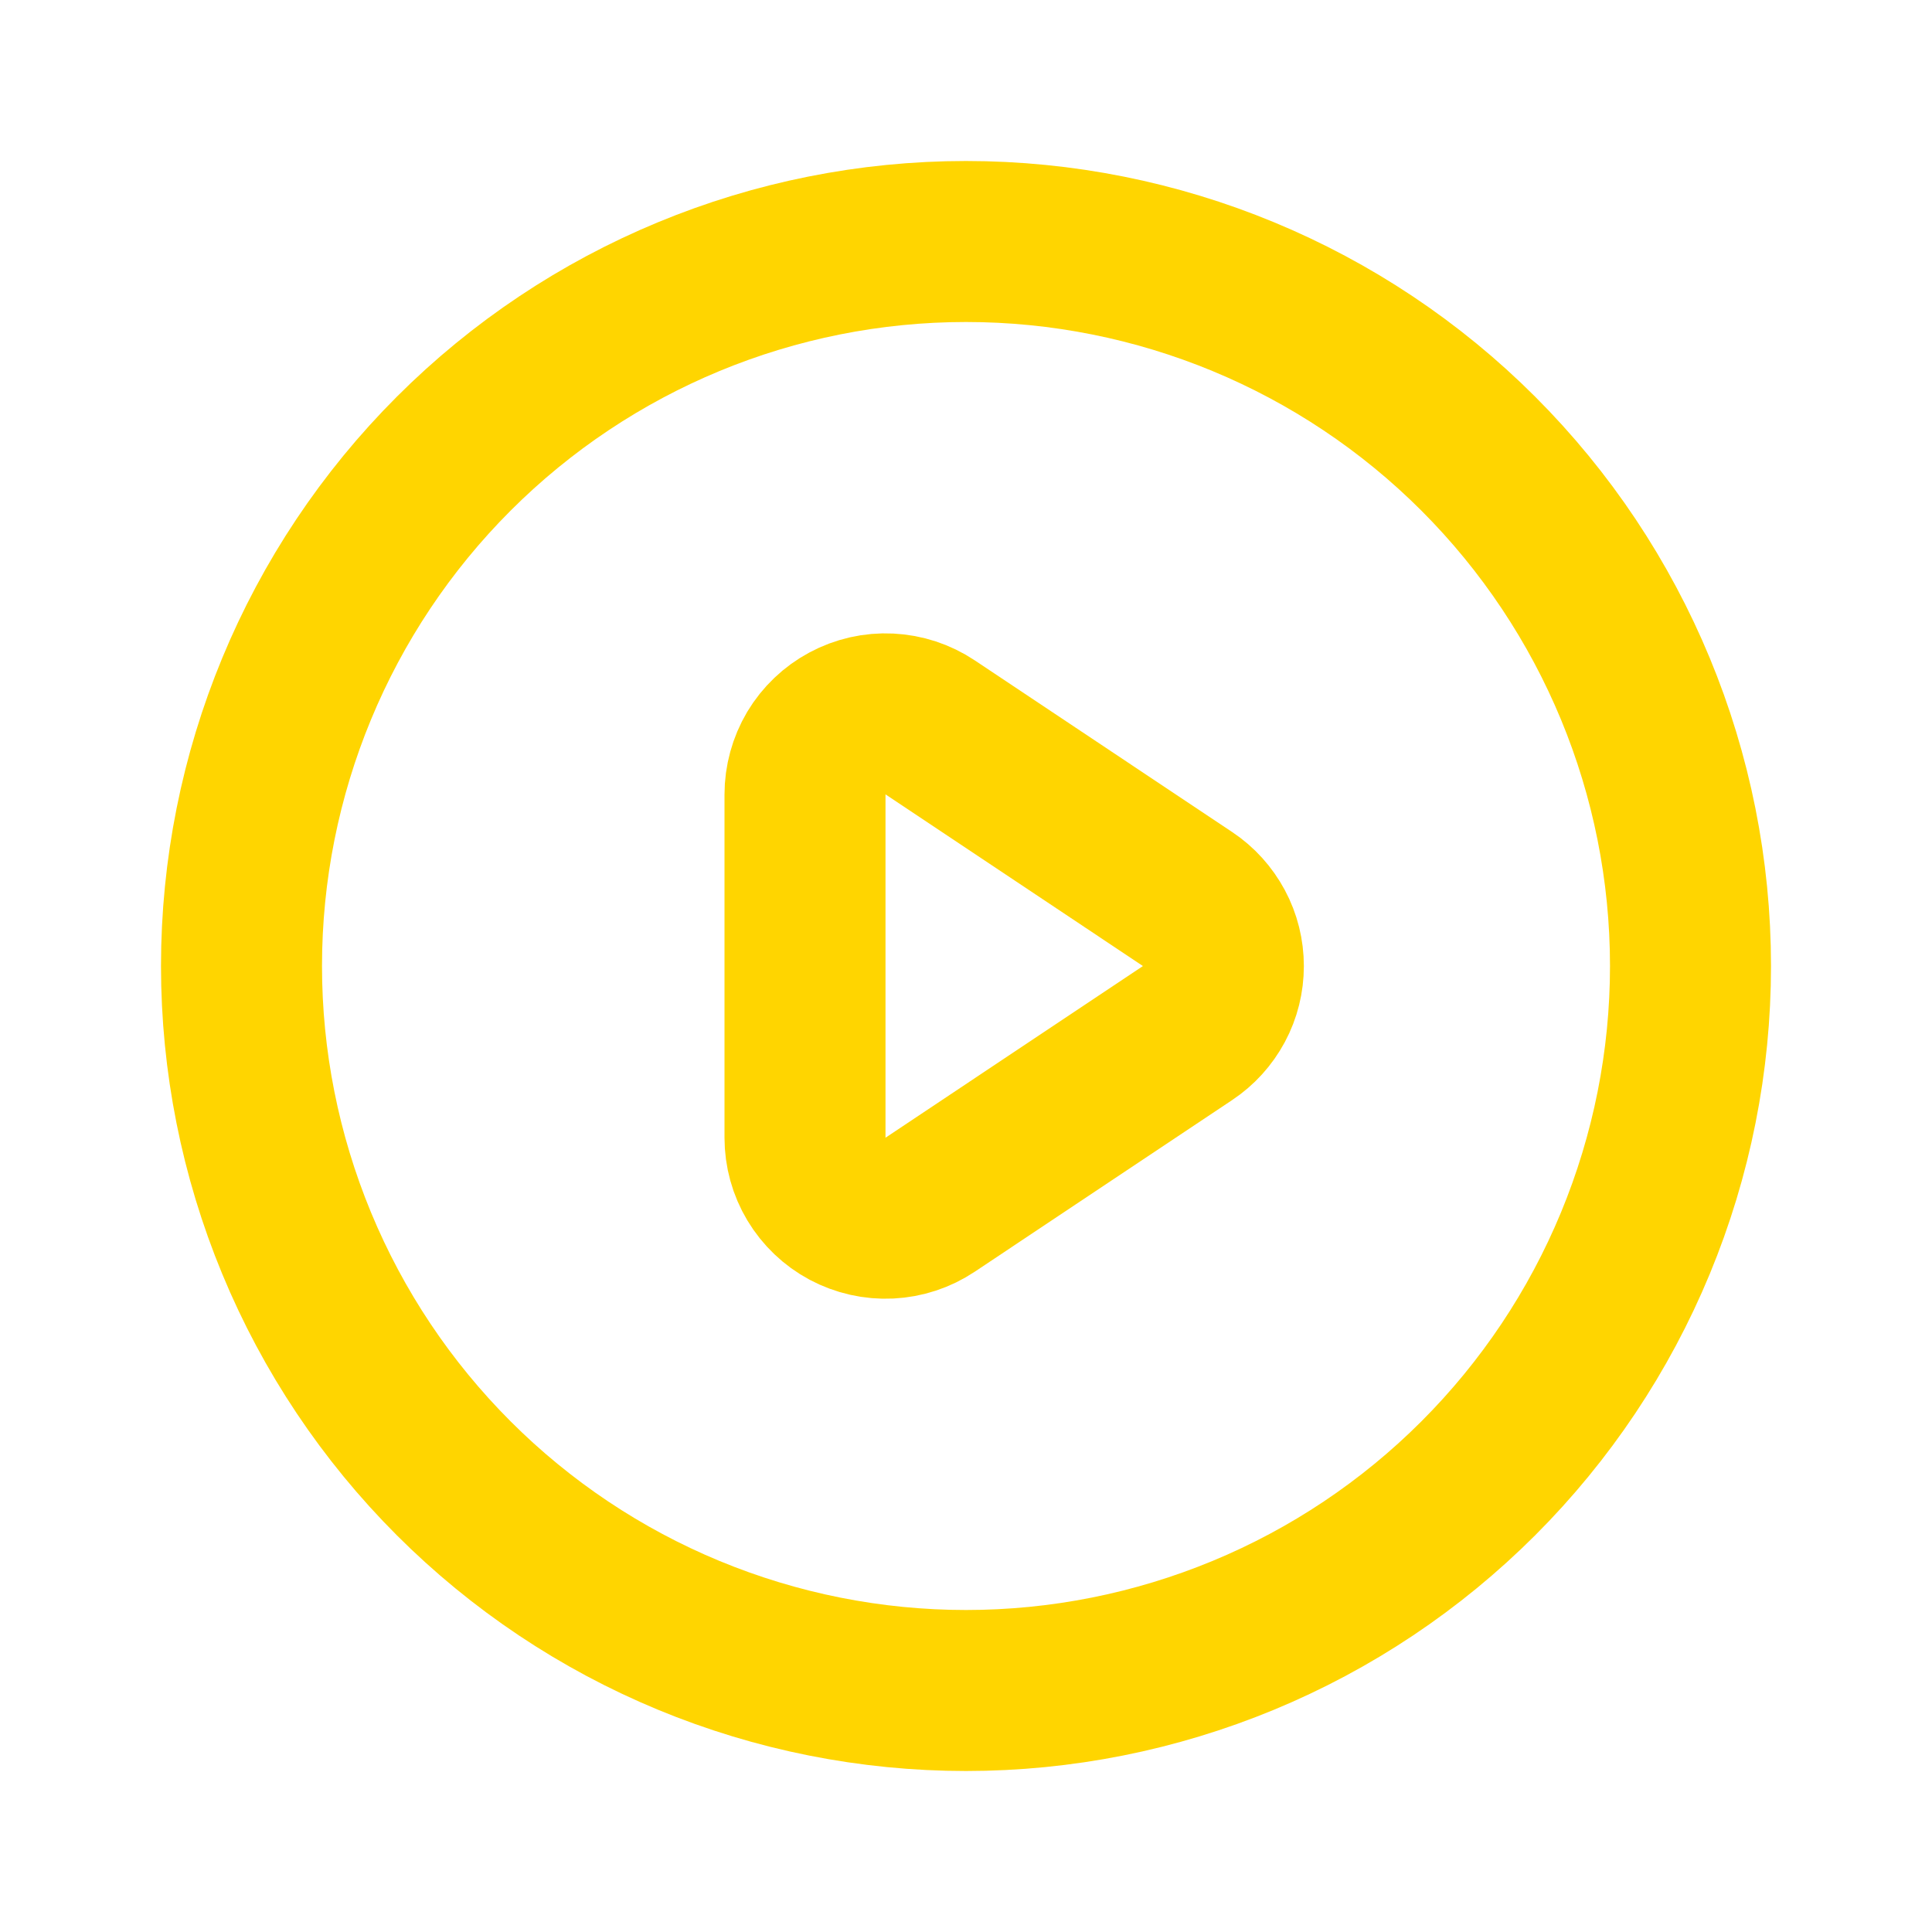 <svg width="24" height="24" viewBox="0 0 24 24" fill="none" xmlns="http://www.w3.org/2000/svg">
<path d="M14.752 11.168L11.555 9.036C11.404 8.935 11.229 8.878 11.048 8.869C10.867 8.86 10.687 8.901 10.527 8.987C10.368 9.072 10.234 9.2 10.141 9.355C10.049 9.511 10 9.689 10 9.87V14.133C10 14.314 10.049 14.492 10.142 14.647C10.235 14.802 10.369 14.93 10.528 15.015C10.688 15.1 10.868 15.141 11.049 15.132C11.229 15.123 11.404 15.066 11.555 14.965L14.752 12.833C14.889 12.742 15.001 12.618 15.079 12.473C15.157 12.328 15.197 12.166 15.197 12.001C15.197 11.836 15.157 11.674 15.079 11.529C15.001 11.384 14.889 11.259 14.752 11.168Z" stroke="#FFD500" stroke-width="2" stroke-linecap="round" stroke-linejoin="round"/>
<path d="M21 12C21 13.182 20.767 14.352 20.315 15.444C19.863 16.536 19.2 17.528 18.364 18.364C17.528 19.2 16.536 19.863 15.444 20.315C14.352 20.767 13.182 21 12 21C10.818 21 9.648 20.767 8.556 20.315C7.464 19.863 6.472 19.2 5.636 18.364C4.8 17.528 4.137 16.536 3.685 15.444C3.233 14.352 3 13.182 3 12C3 9.613 3.948 7.324 5.636 5.636C7.324 3.948 9.613 3 12 3C14.387 3 16.676 3.948 18.364 5.636C20.052 7.324 21 9.613 21 12Z" stroke="#FFD500" stroke-width="2" stroke-linecap="round" stroke-linejoin="round"/>
</svg>
